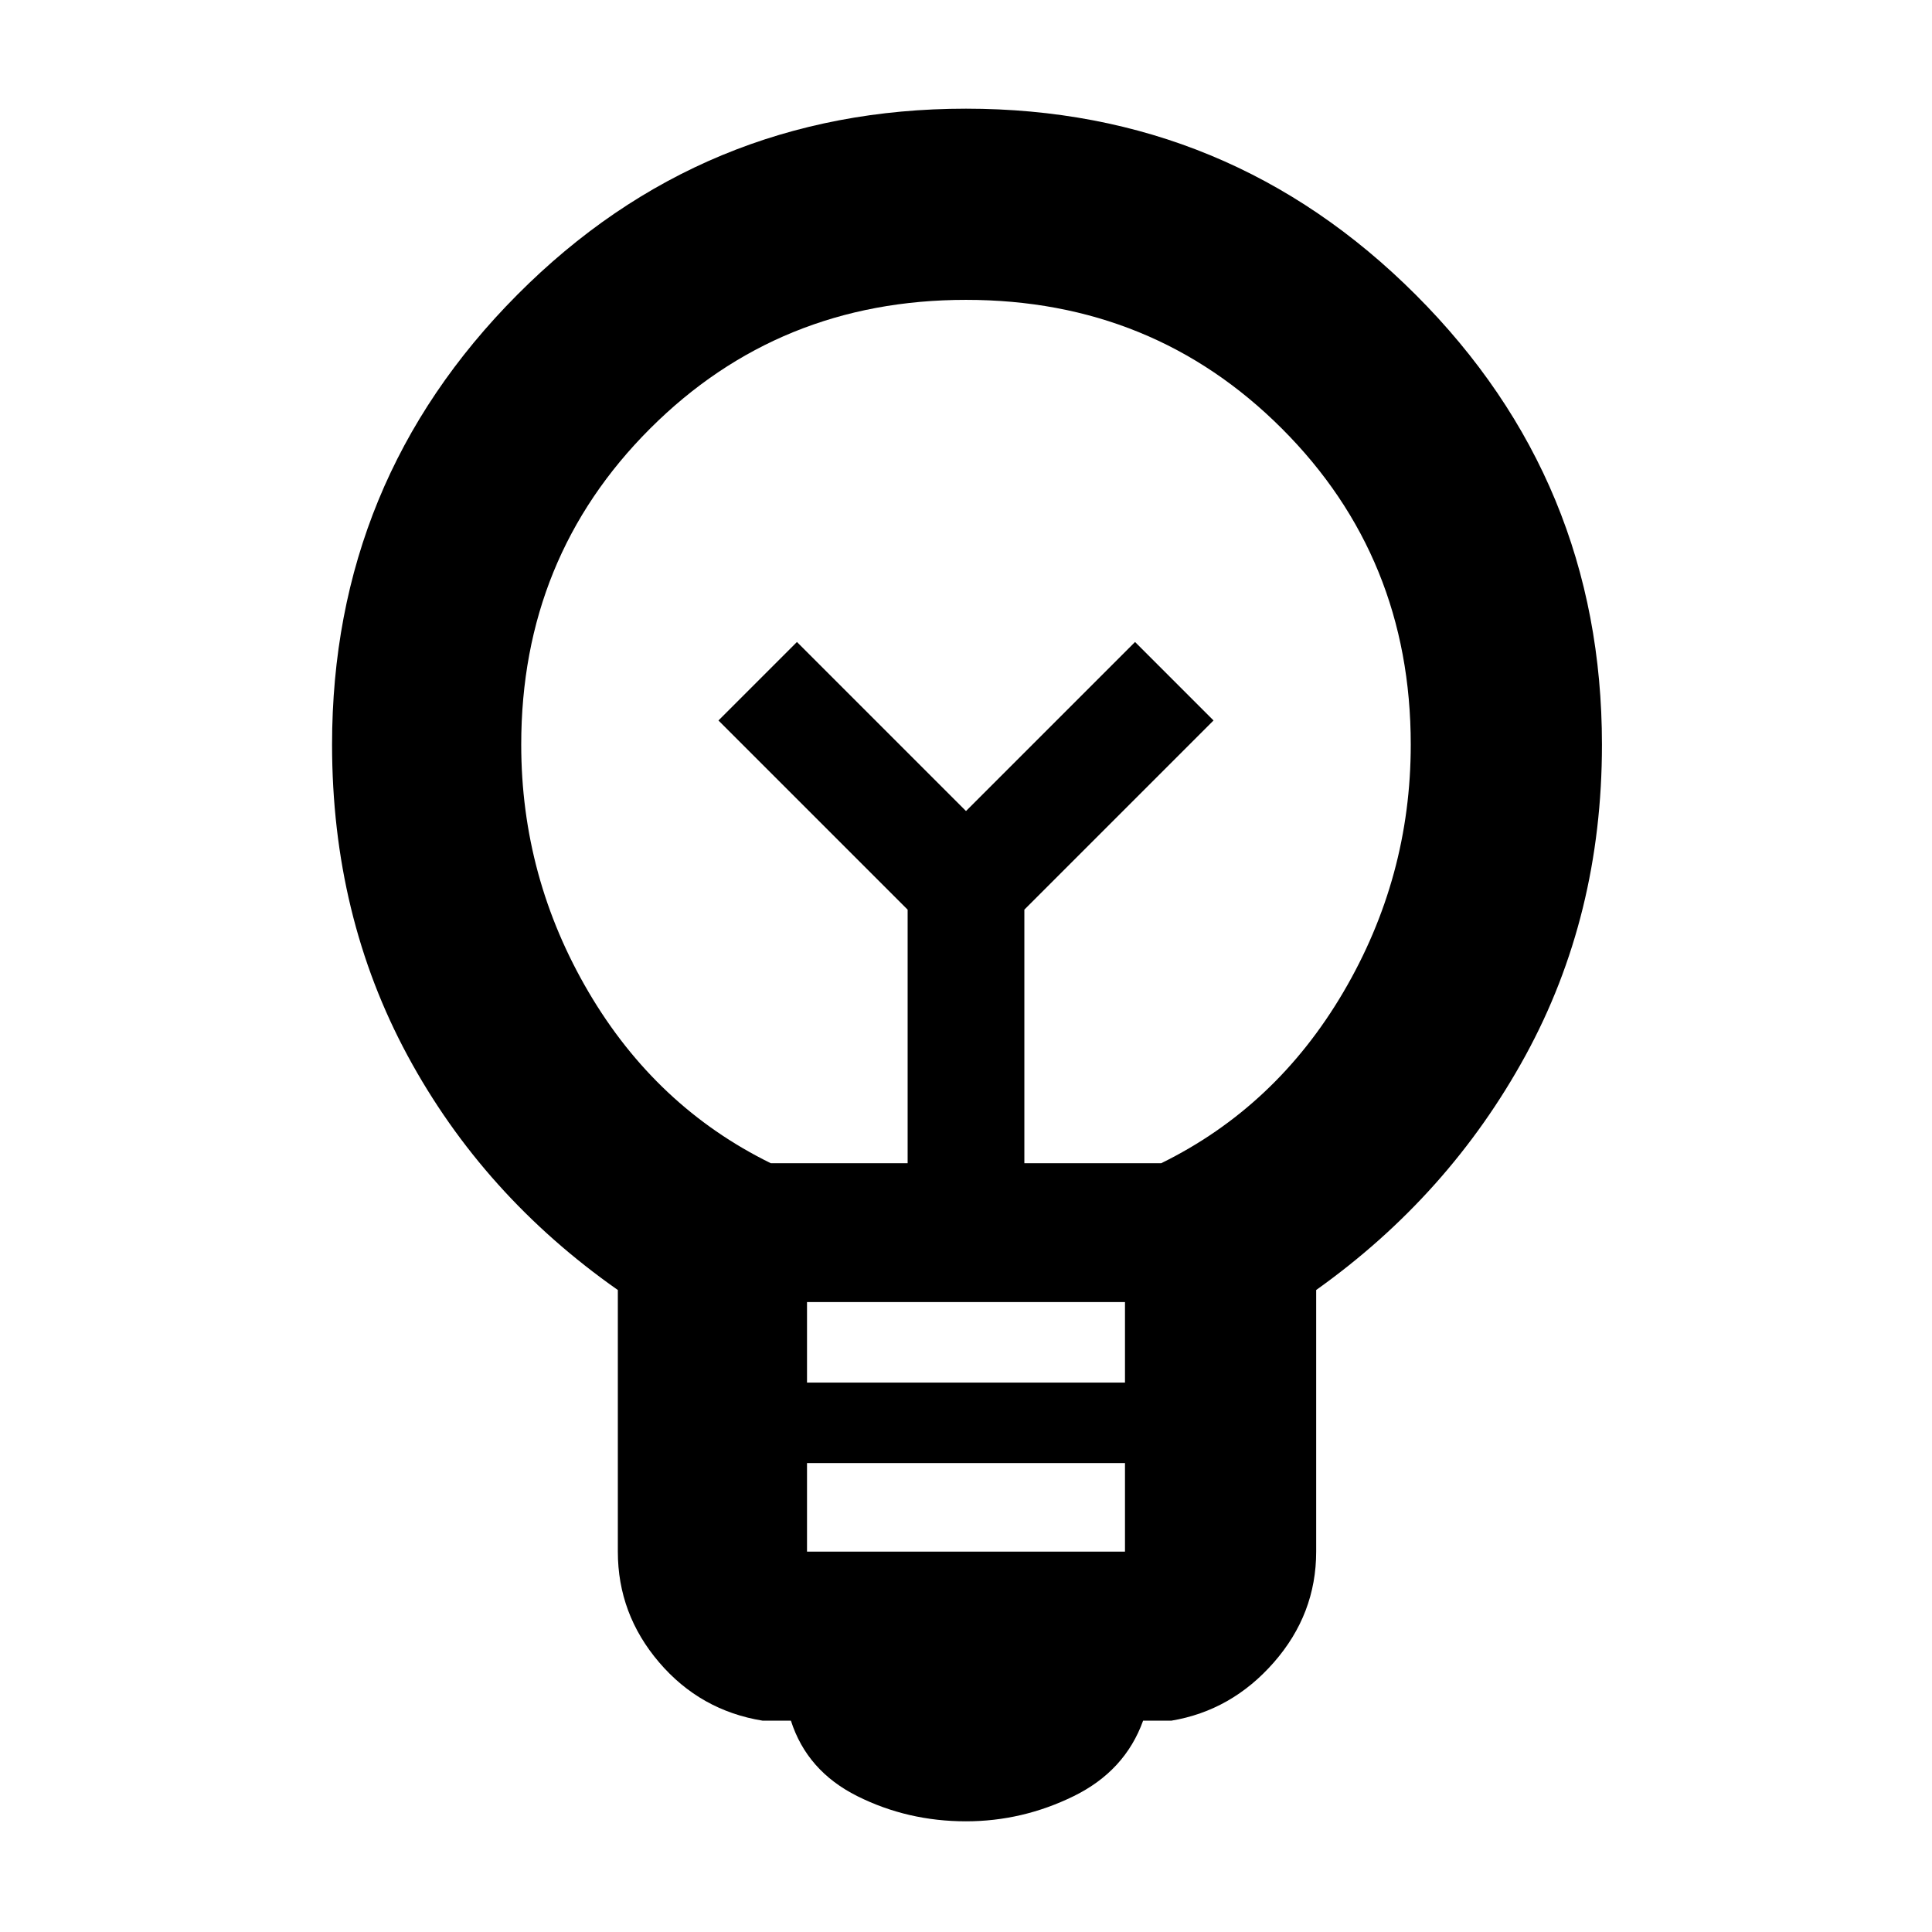 <svg xmlns="http://www.w3.org/2000/svg" width="48" height="48"><path d="M24 45.25q-1.45 0-2.7-.625-1.25-.625-1.65-1.875h-.7q-1.55-.25-2.575-1.45-1.025-1.2-1.025-2.75v-6.5Q12 29.7 10.125 26.225 8.25 22.75 8.25 18.5q0-6.55 4.6-11.175Q17.45 2.7 24 2.7q6.55 0 11.175 4.625Q39.8 11.95 39.8 18.5q0 4.25-1.9 7.725Q36 29.7 32.7 32.05v6.5q0 1.55-1.05 2.75t-2.55 1.45h-.7q-.45 1.25-1.725 1.875-1.275.625-2.675.625zm-3.95-6.7h7.9v-2.2h-7.9zm0-4.2h7.9v-2h-7.9zm-.9-5.45h3.4v-6.3l-4.7-4.7 1.95-1.95 4.2 4.2 4.2-4.2 1.95 1.95-4.7 4.7v6.3h3.4q2.85-1.4 4.525-4.25 1.675-2.85 1.675-6.15 0-4.65-3.2-7.85-3.2-3.2-7.85-3.2-4.65 0-7.85 3.2-3.2 3.2-3.2 7.85 0 3.3 1.675 6.15Q16.3 27.5 19.15 28.9zM24 20.15zm0-2z"/></svg>